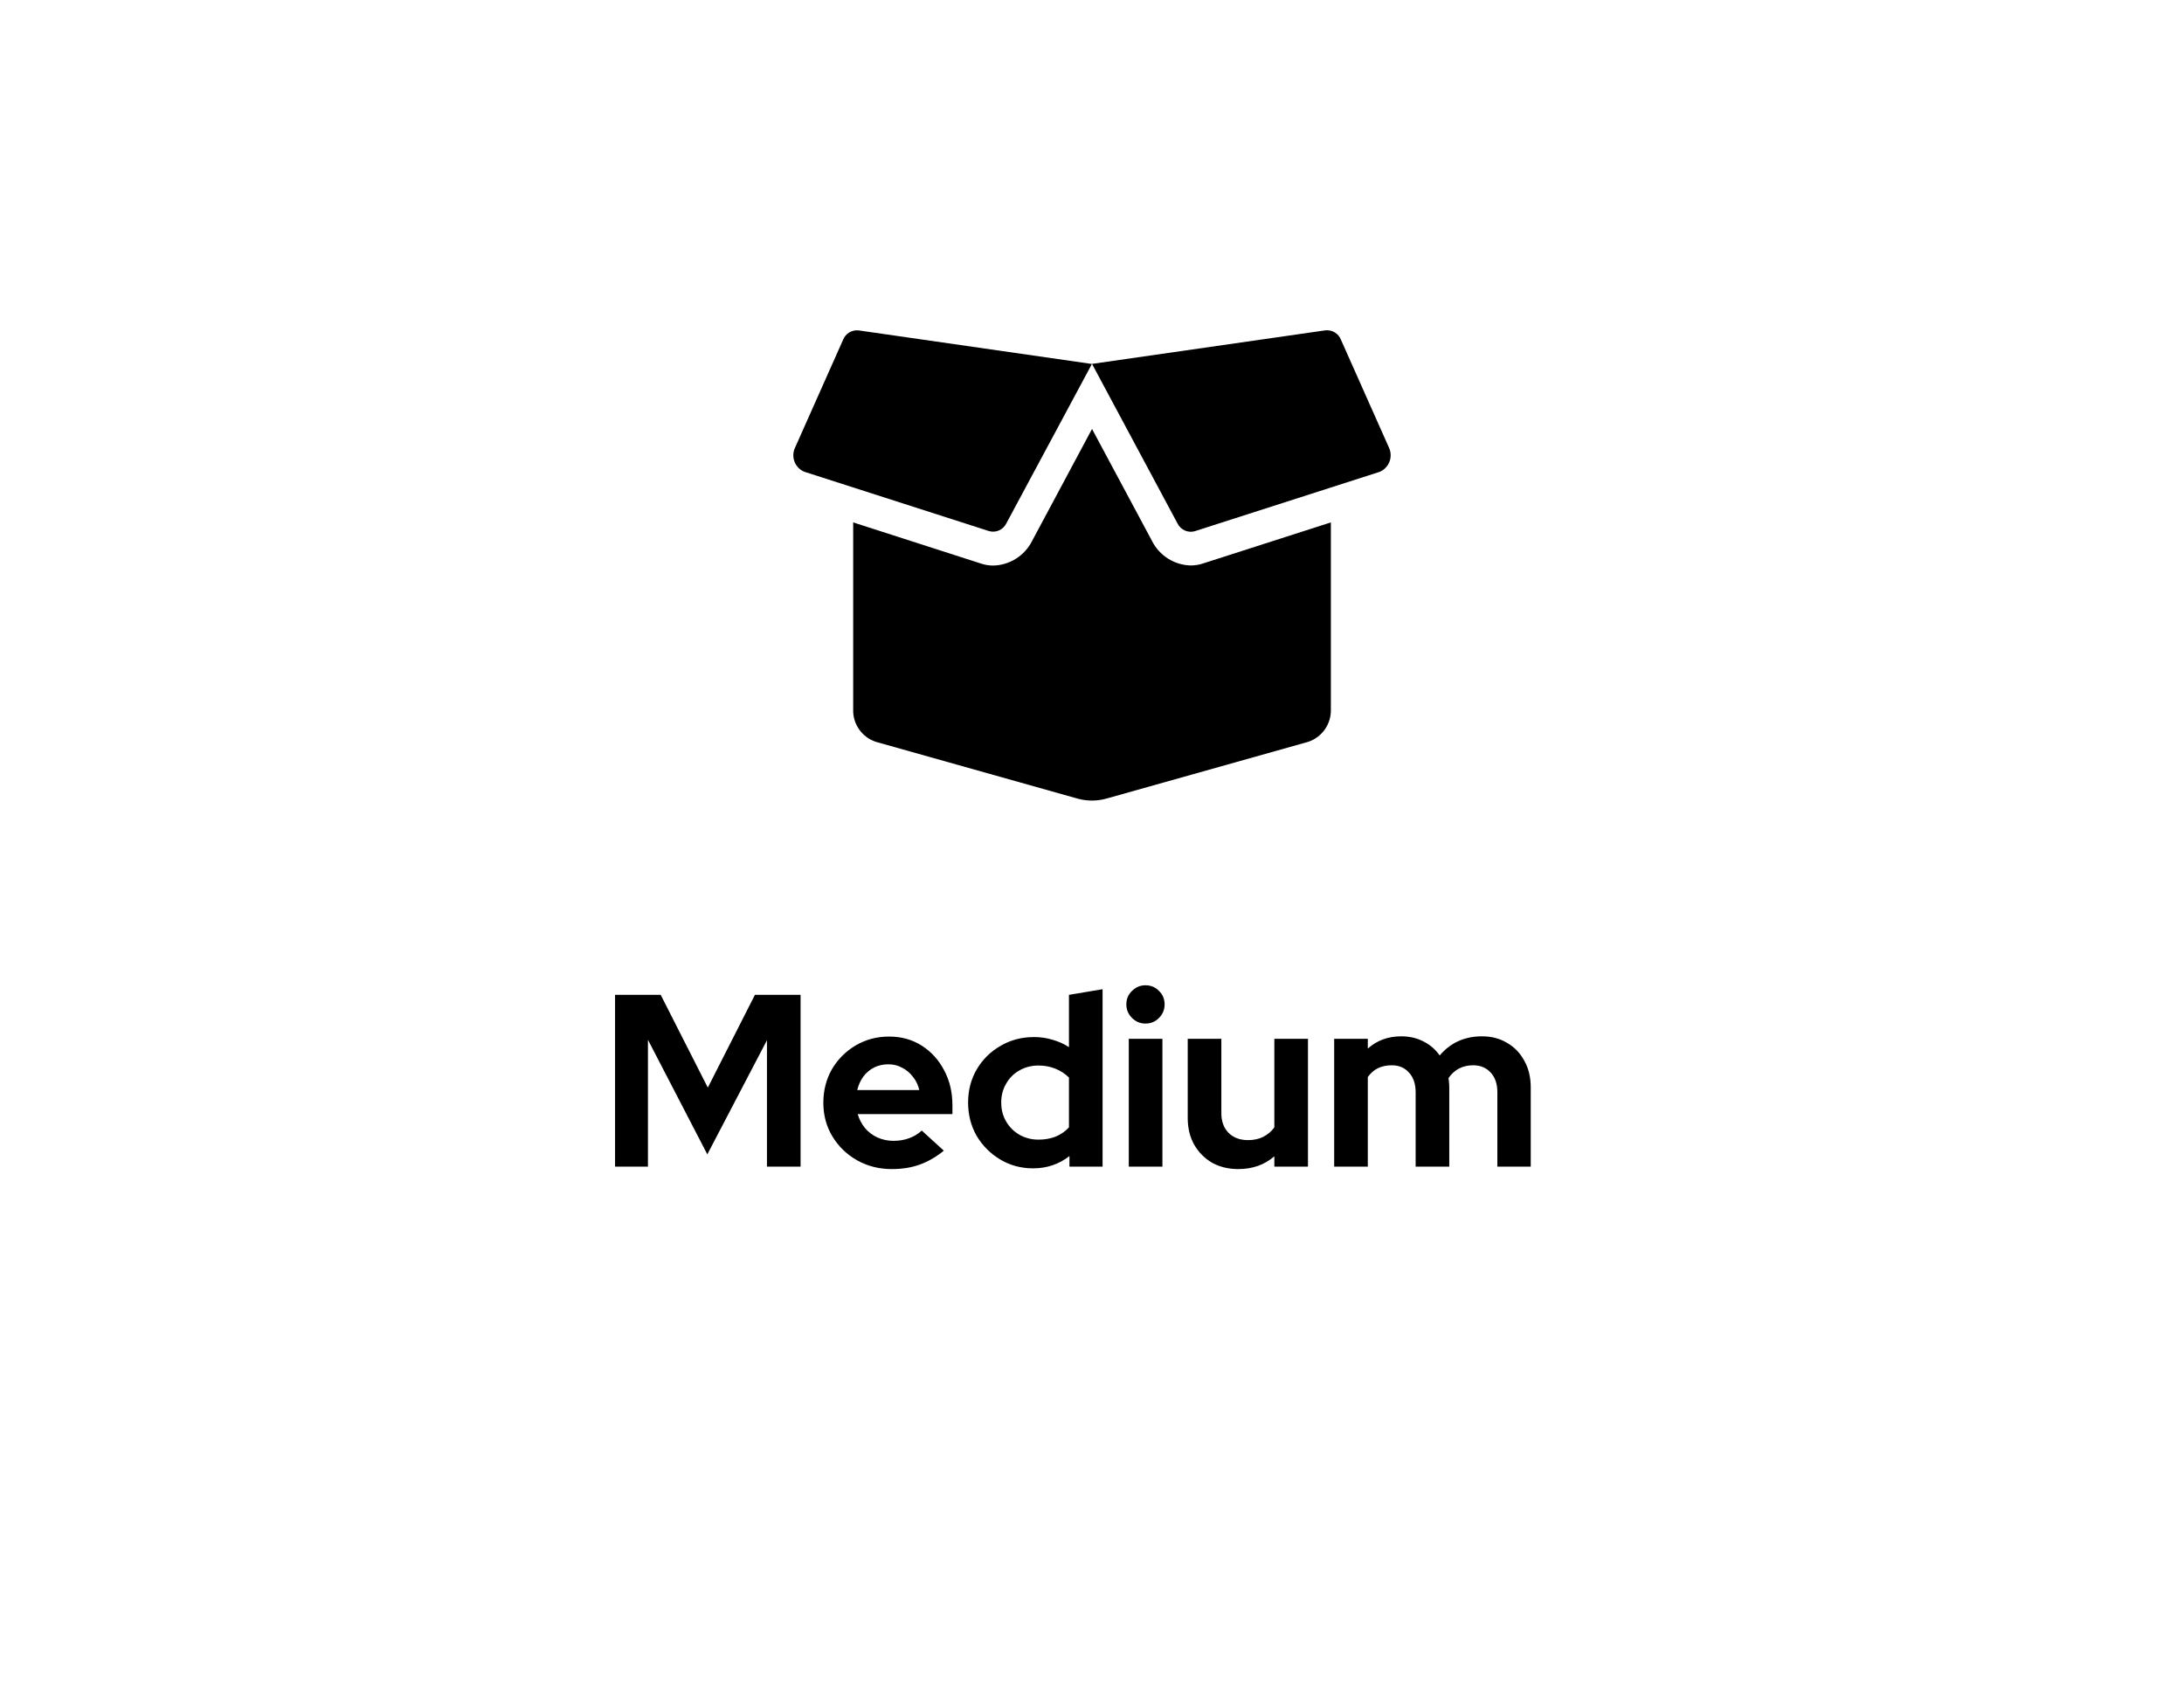 <svg width="89" height="69" viewBox="0 0 89 69" fill="none" xmlns="http://www.w3.org/2000/svg">
<g filter="url(#filter0_d_5_121)">
<path d="M73 3H16C10.477 3 6 7.477 6 13V50C6 55.523 10.477 60 16 60H73C78.523 60 83 55.523 83 50V13C83 7.477 78.523 3 73 3Z" fill="white"/>
</g>
<path d="M48.519 23.043C48.19 23.035 47.87 22.937 47.593 22.761C47.316 22.585 47.092 22.337 46.945 22.043L44.501 17.481L42.06 22.042C41.913 22.337 41.688 22.586 41.41 22.763C41.132 22.94 40.811 23.038 40.482 23.047C40.31 23.048 40.139 23.021 39.976 22.966L34.768 21.289V28.904C34.757 29.195 34.841 29.481 35.007 29.72C35.173 29.959 35.412 30.138 35.688 30.23L43.908 32.544C44.294 32.651 44.701 32.651 45.087 32.544L53.314 30.23C53.589 30.137 53.828 29.958 53.993 29.719C54.159 29.48 54.243 29.195 54.234 28.904V21.289L49.025 22.962C48.862 23.017 48.691 23.044 48.519 23.043ZM56.602 18.243L54.644 13.843C54.595 13.718 54.506 13.614 54.391 13.545C54.276 13.476 54.142 13.447 54.009 13.462L44.501 14.829L47.987 21.336C48.049 21.462 48.153 21.561 48.281 21.618C48.408 21.675 48.552 21.686 48.687 21.648L56.214 19.231C56.306 19.194 56.389 19.138 56.459 19.068C56.529 18.997 56.584 18.913 56.62 18.82C56.657 18.728 56.674 18.629 56.67 18.53C56.667 18.43 56.644 18.333 56.602 18.243ZM34.357 13.845L32.399 18.243C32.356 18.332 32.332 18.43 32.329 18.528C32.325 18.627 32.342 18.726 32.378 18.818C32.414 18.91 32.468 18.994 32.538 19.065C32.608 19.135 32.691 19.19 32.783 19.227L40.307 21.644C40.441 21.682 40.585 21.671 40.713 21.614C40.841 21.557 40.945 21.457 41.007 21.332L44.497 14.832L34.988 13.464C34.855 13.45 34.722 13.479 34.608 13.548C34.494 13.617 34.406 13.721 34.357 13.845Z" fill="black"/>
<path d="M25.064 47.542V40.542H26.924L28.844 44.322L30.764 40.542H32.624V47.542H31.254V42.392L28.824 47.042L26.404 42.372V47.542H25.064ZM36.342 47.642C35.822 47.642 35.349 47.522 34.922 47.282C34.502 47.042 34.169 46.719 33.922 46.312C33.676 45.905 33.552 45.449 33.552 44.942C33.552 44.435 33.669 43.979 33.902 43.572C34.142 43.165 34.466 42.842 34.872 42.602C35.279 42.362 35.732 42.242 36.232 42.242C36.732 42.242 37.176 42.365 37.562 42.612C37.949 42.859 38.252 43.192 38.472 43.612C38.699 44.032 38.812 44.509 38.812 45.042V45.402H34.952C35.012 45.609 35.109 45.795 35.242 45.962C35.382 46.129 35.552 46.259 35.752 46.352C35.959 46.445 36.179 46.492 36.412 46.492C36.646 46.492 36.859 46.455 37.052 46.382C37.252 46.309 37.422 46.205 37.562 46.072L38.462 46.892C38.142 47.152 37.812 47.342 37.472 47.462C37.139 47.582 36.762 47.642 36.342 47.642ZM34.932 44.422H37.462C37.416 44.215 37.329 44.035 37.202 43.882C37.082 43.722 36.936 43.599 36.762 43.512C36.596 43.419 36.409 43.372 36.202 43.372C35.989 43.372 35.796 43.415 35.622 43.502C35.449 43.589 35.302 43.712 35.182 43.872C35.069 44.025 34.986 44.209 34.932 44.422ZM42.101 47.612C41.608 47.612 41.161 47.492 40.761 47.252C40.361 47.012 40.041 46.692 39.801 46.292C39.568 45.885 39.451 45.432 39.451 44.932C39.451 44.432 39.568 43.982 39.801 43.582C40.041 43.175 40.364 42.855 40.771 42.622C41.178 42.382 41.634 42.262 42.141 42.262C42.401 42.262 42.651 42.299 42.891 42.372C43.131 42.439 43.354 42.539 43.561 42.672V40.542L44.931 40.312V47.542H43.581V47.112C43.154 47.445 42.661 47.612 42.101 47.612ZM42.321 46.442C42.574 46.442 42.804 46.402 43.011 46.322C43.224 46.235 43.407 46.109 43.561 45.942V43.912C43.407 43.759 43.224 43.639 43.011 43.552C42.797 43.465 42.568 43.422 42.321 43.422C42.034 43.422 41.774 43.489 41.541 43.622C41.314 43.749 41.134 43.929 41.001 44.162C40.867 44.389 40.801 44.645 40.801 44.932C40.801 45.219 40.867 45.475 41.001 45.702C41.134 45.929 41.314 46.109 41.541 46.242C41.774 46.375 42.034 46.442 42.321 46.442ZM45.999 47.542V42.332H47.37V47.542H45.999ZM46.679 41.712C46.466 41.712 46.283 41.635 46.13 41.482C45.976 41.329 45.9 41.145 45.9 40.932C45.9 40.712 45.976 40.529 46.13 40.382C46.283 40.229 46.466 40.152 46.679 40.152C46.9 40.152 47.083 40.229 47.23 40.382C47.383 40.529 47.459 40.712 47.459 40.932C47.459 41.145 47.383 41.329 47.23 41.482C47.083 41.635 46.9 41.712 46.679 41.712ZM50.461 47.642C50.061 47.642 49.704 47.555 49.391 47.382C49.084 47.202 48.841 46.955 48.661 46.642C48.487 46.329 48.401 45.969 48.401 45.562V42.332H49.771V45.362C49.771 45.695 49.867 45.962 50.061 46.162C50.261 46.362 50.528 46.462 50.861 46.462C51.087 46.462 51.291 46.419 51.471 46.332C51.657 46.239 51.811 46.109 51.931 45.942V42.332H53.301V47.542H51.931V47.122C51.531 47.469 51.041 47.642 50.461 47.642ZM54.369 47.542V42.332H55.739V42.732C56.112 42.399 56.565 42.232 57.099 42.232C57.439 42.232 57.742 42.302 58.009 42.442C58.275 42.575 58.495 42.765 58.669 43.012C58.882 42.759 59.132 42.565 59.419 42.432C59.712 42.299 60.035 42.232 60.389 42.232C60.782 42.232 61.125 42.322 61.419 42.502C61.719 42.675 61.952 42.919 62.119 43.232C62.292 43.539 62.379 43.899 62.379 44.312V47.542H61.019V44.512C61.019 44.172 60.929 43.905 60.749 43.712C60.569 43.512 60.329 43.412 60.029 43.412C59.822 43.412 59.632 43.455 59.459 43.542C59.292 43.629 59.149 43.759 59.029 43.932C59.035 43.992 59.042 44.052 59.049 44.112C59.055 44.172 59.059 44.239 59.059 44.312V47.542H57.689V44.512C57.689 44.172 57.599 43.905 57.419 43.712C57.245 43.512 57.009 43.412 56.709 43.412C56.502 43.412 56.315 43.452 56.149 43.532C55.989 43.612 55.852 43.732 55.739 43.892V47.542H54.369Z" fill="black"/>
<defs>
<filter id="filter0_d_5_121" x="0" y="0" width="89" height="69" filterUnits="userSpaceOnUse" color-interpolation-filters="sRGB">
<feFlood flood-opacity="0" result="BackgroundImageFix"/>
<feColorMatrix in="SourceAlpha" type="matrix" values="0 0 0 0 0 0 0 0 0 0 0 0 0 0 0 0 0 0 127 0" result="hardAlpha"/>
<feOffset dy="3"/>
<feGaussianBlur stdDeviation="3"/>
<feColorMatrix type="matrix" values="0 0 0 0 0 0 0 0 0 0 0 0 0 0 0 0 0 0 0.161 0"/>
<feBlend mode="normal" in2="BackgroundImageFix" result="effect1_dropShadow_5_121"/>
<feBlend mode="normal" in="SourceGraphic" in2="effect1_dropShadow_5_121" result="shape"/>
</filter>
</defs>
</svg>
